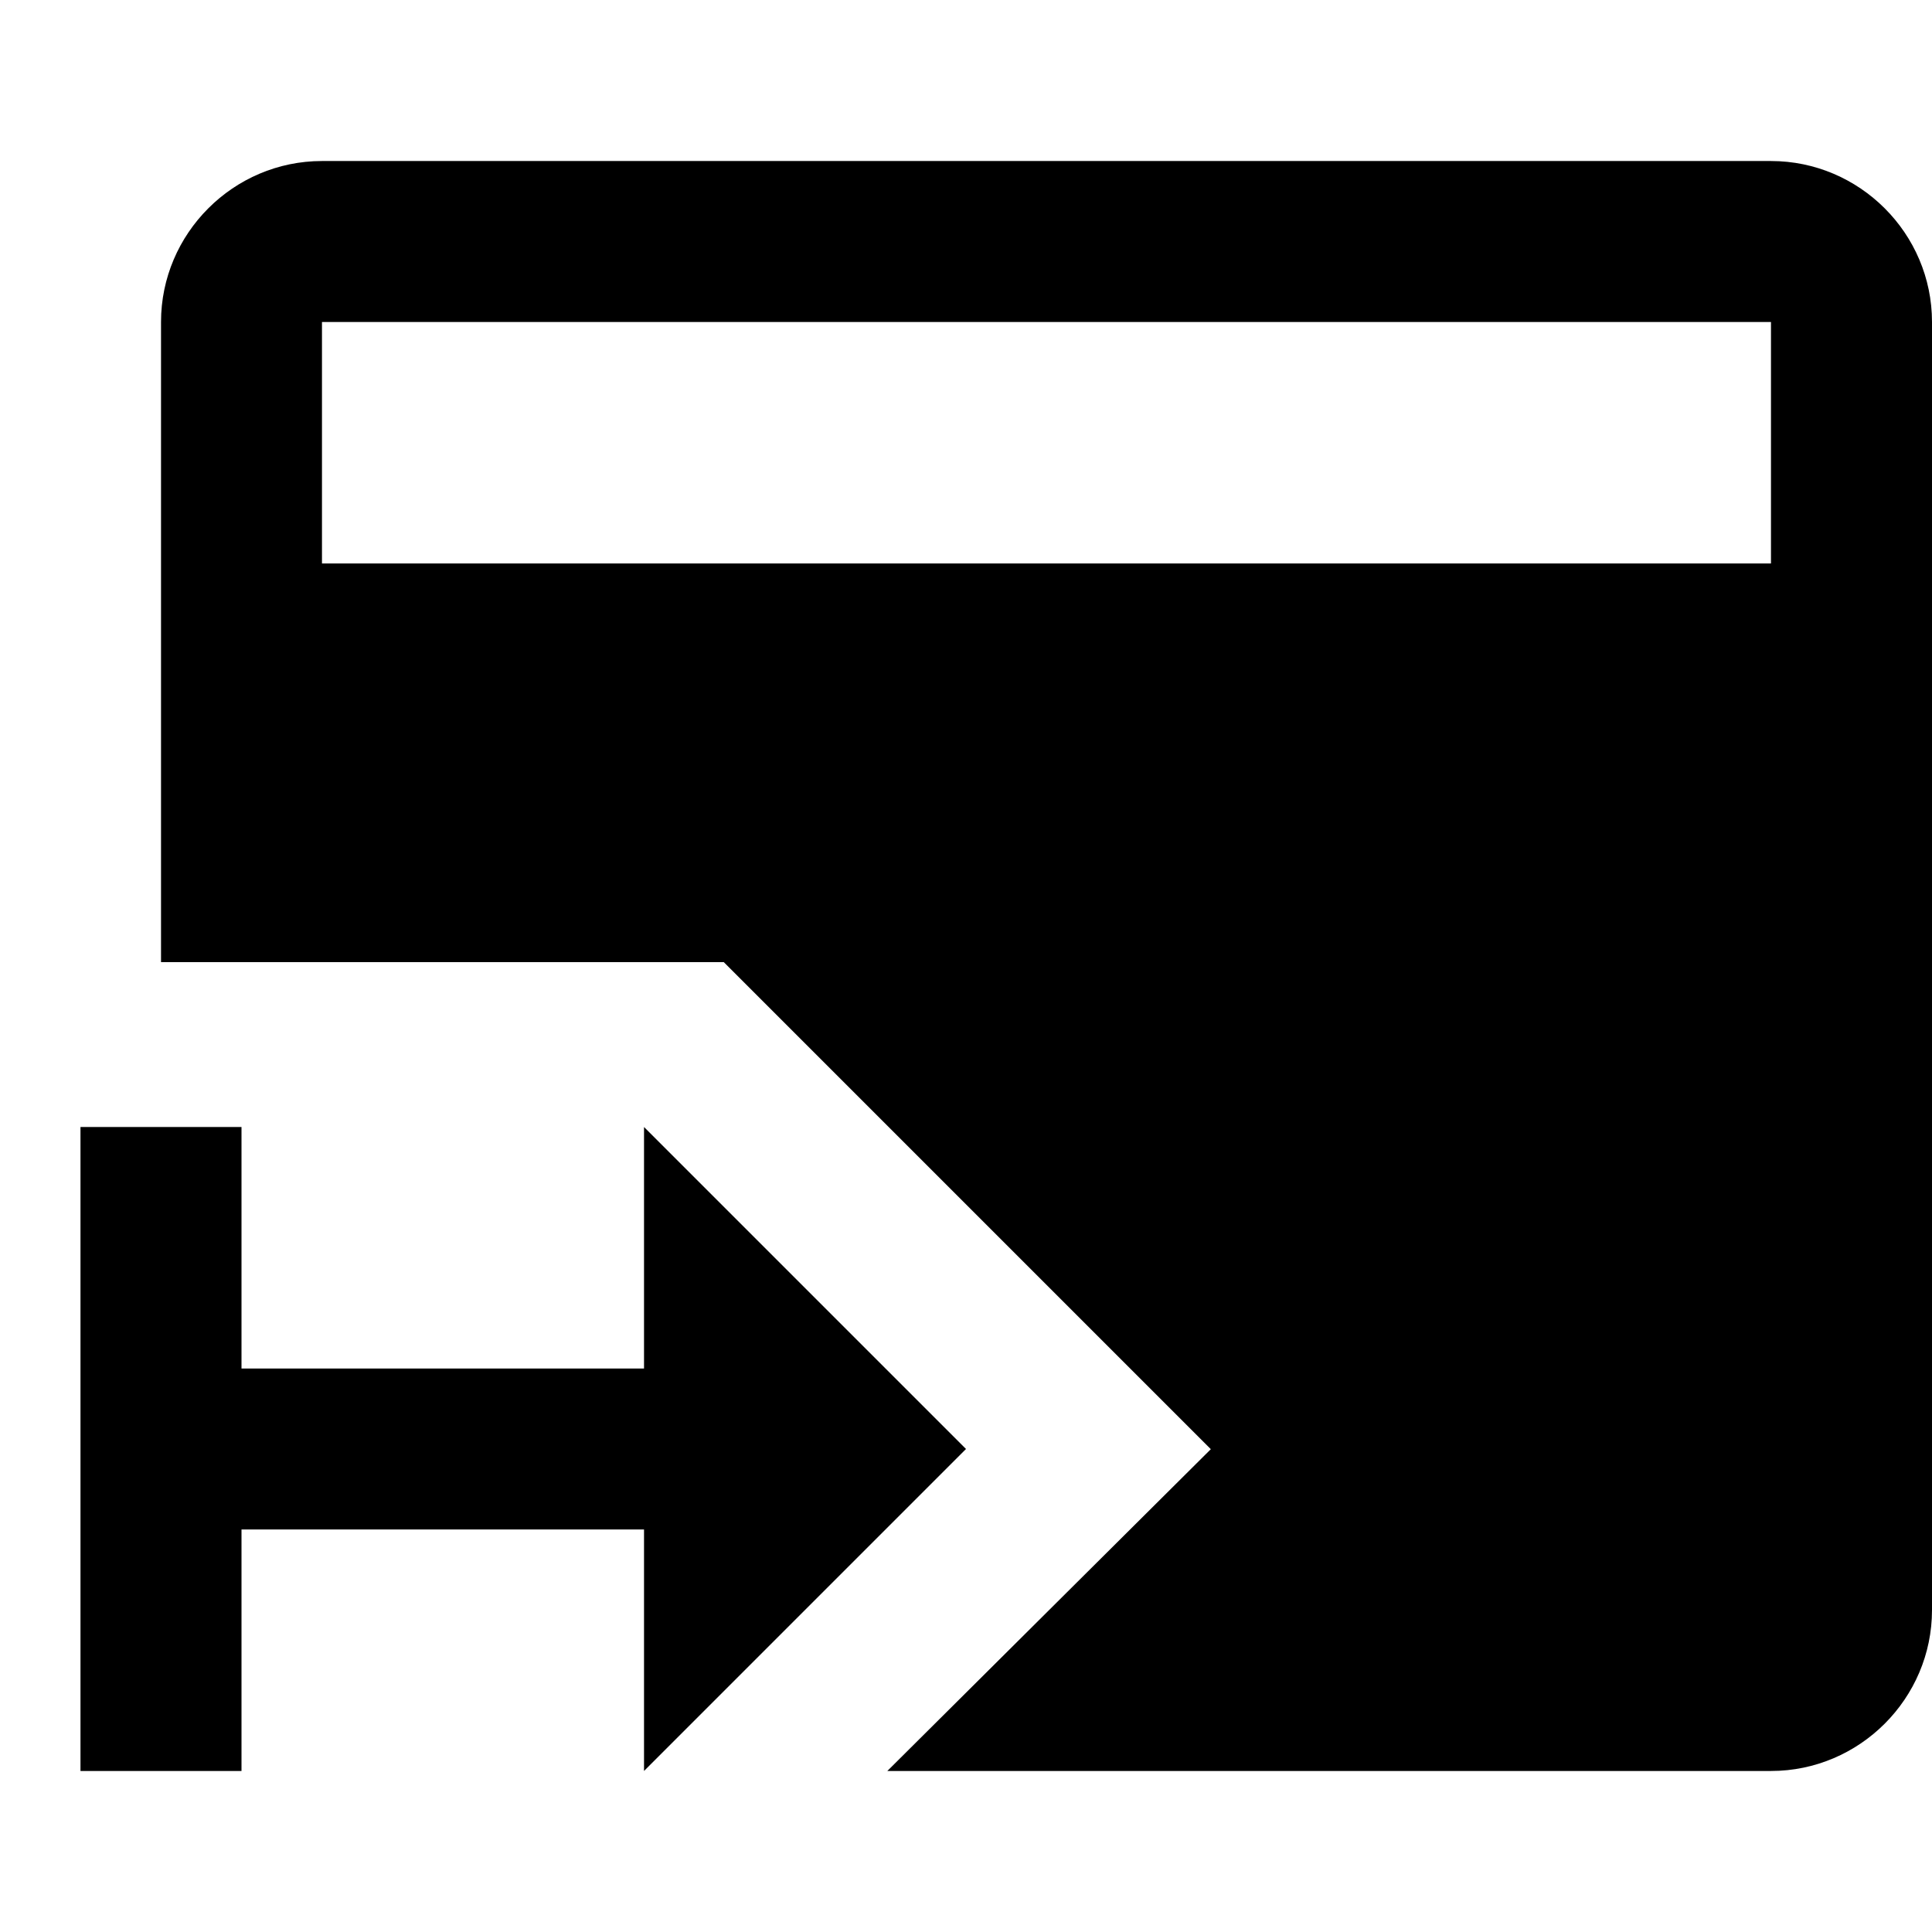 <svg width="32" height="32" viewBox="0 0 32 32" fill="none" xmlns="http://www.w3.org/2000/svg">
    <path fill-rule="evenodd" clip-rule="evenodd" d="M5.333 2.667H29.333C30.8 2.667 32 3.867 32 5.333V26.667C32 28.133 30.8 29.333 29.333 29.333H14.697L20.055 24.003L11.988 15.936H2.667V5.333C2.667 3.867 3.867 2.667 5.333 2.667ZM5.333 9.333H29.333V5.333H5.333V9.333Z" fill="currentColor"/>
    <path d="M4 18.667H1.333V29.333H4V25.333H10.667V29.333L16 24L10.667 18.667V22.667H4V18.667Z" fill="currentColor"/>
</svg>
